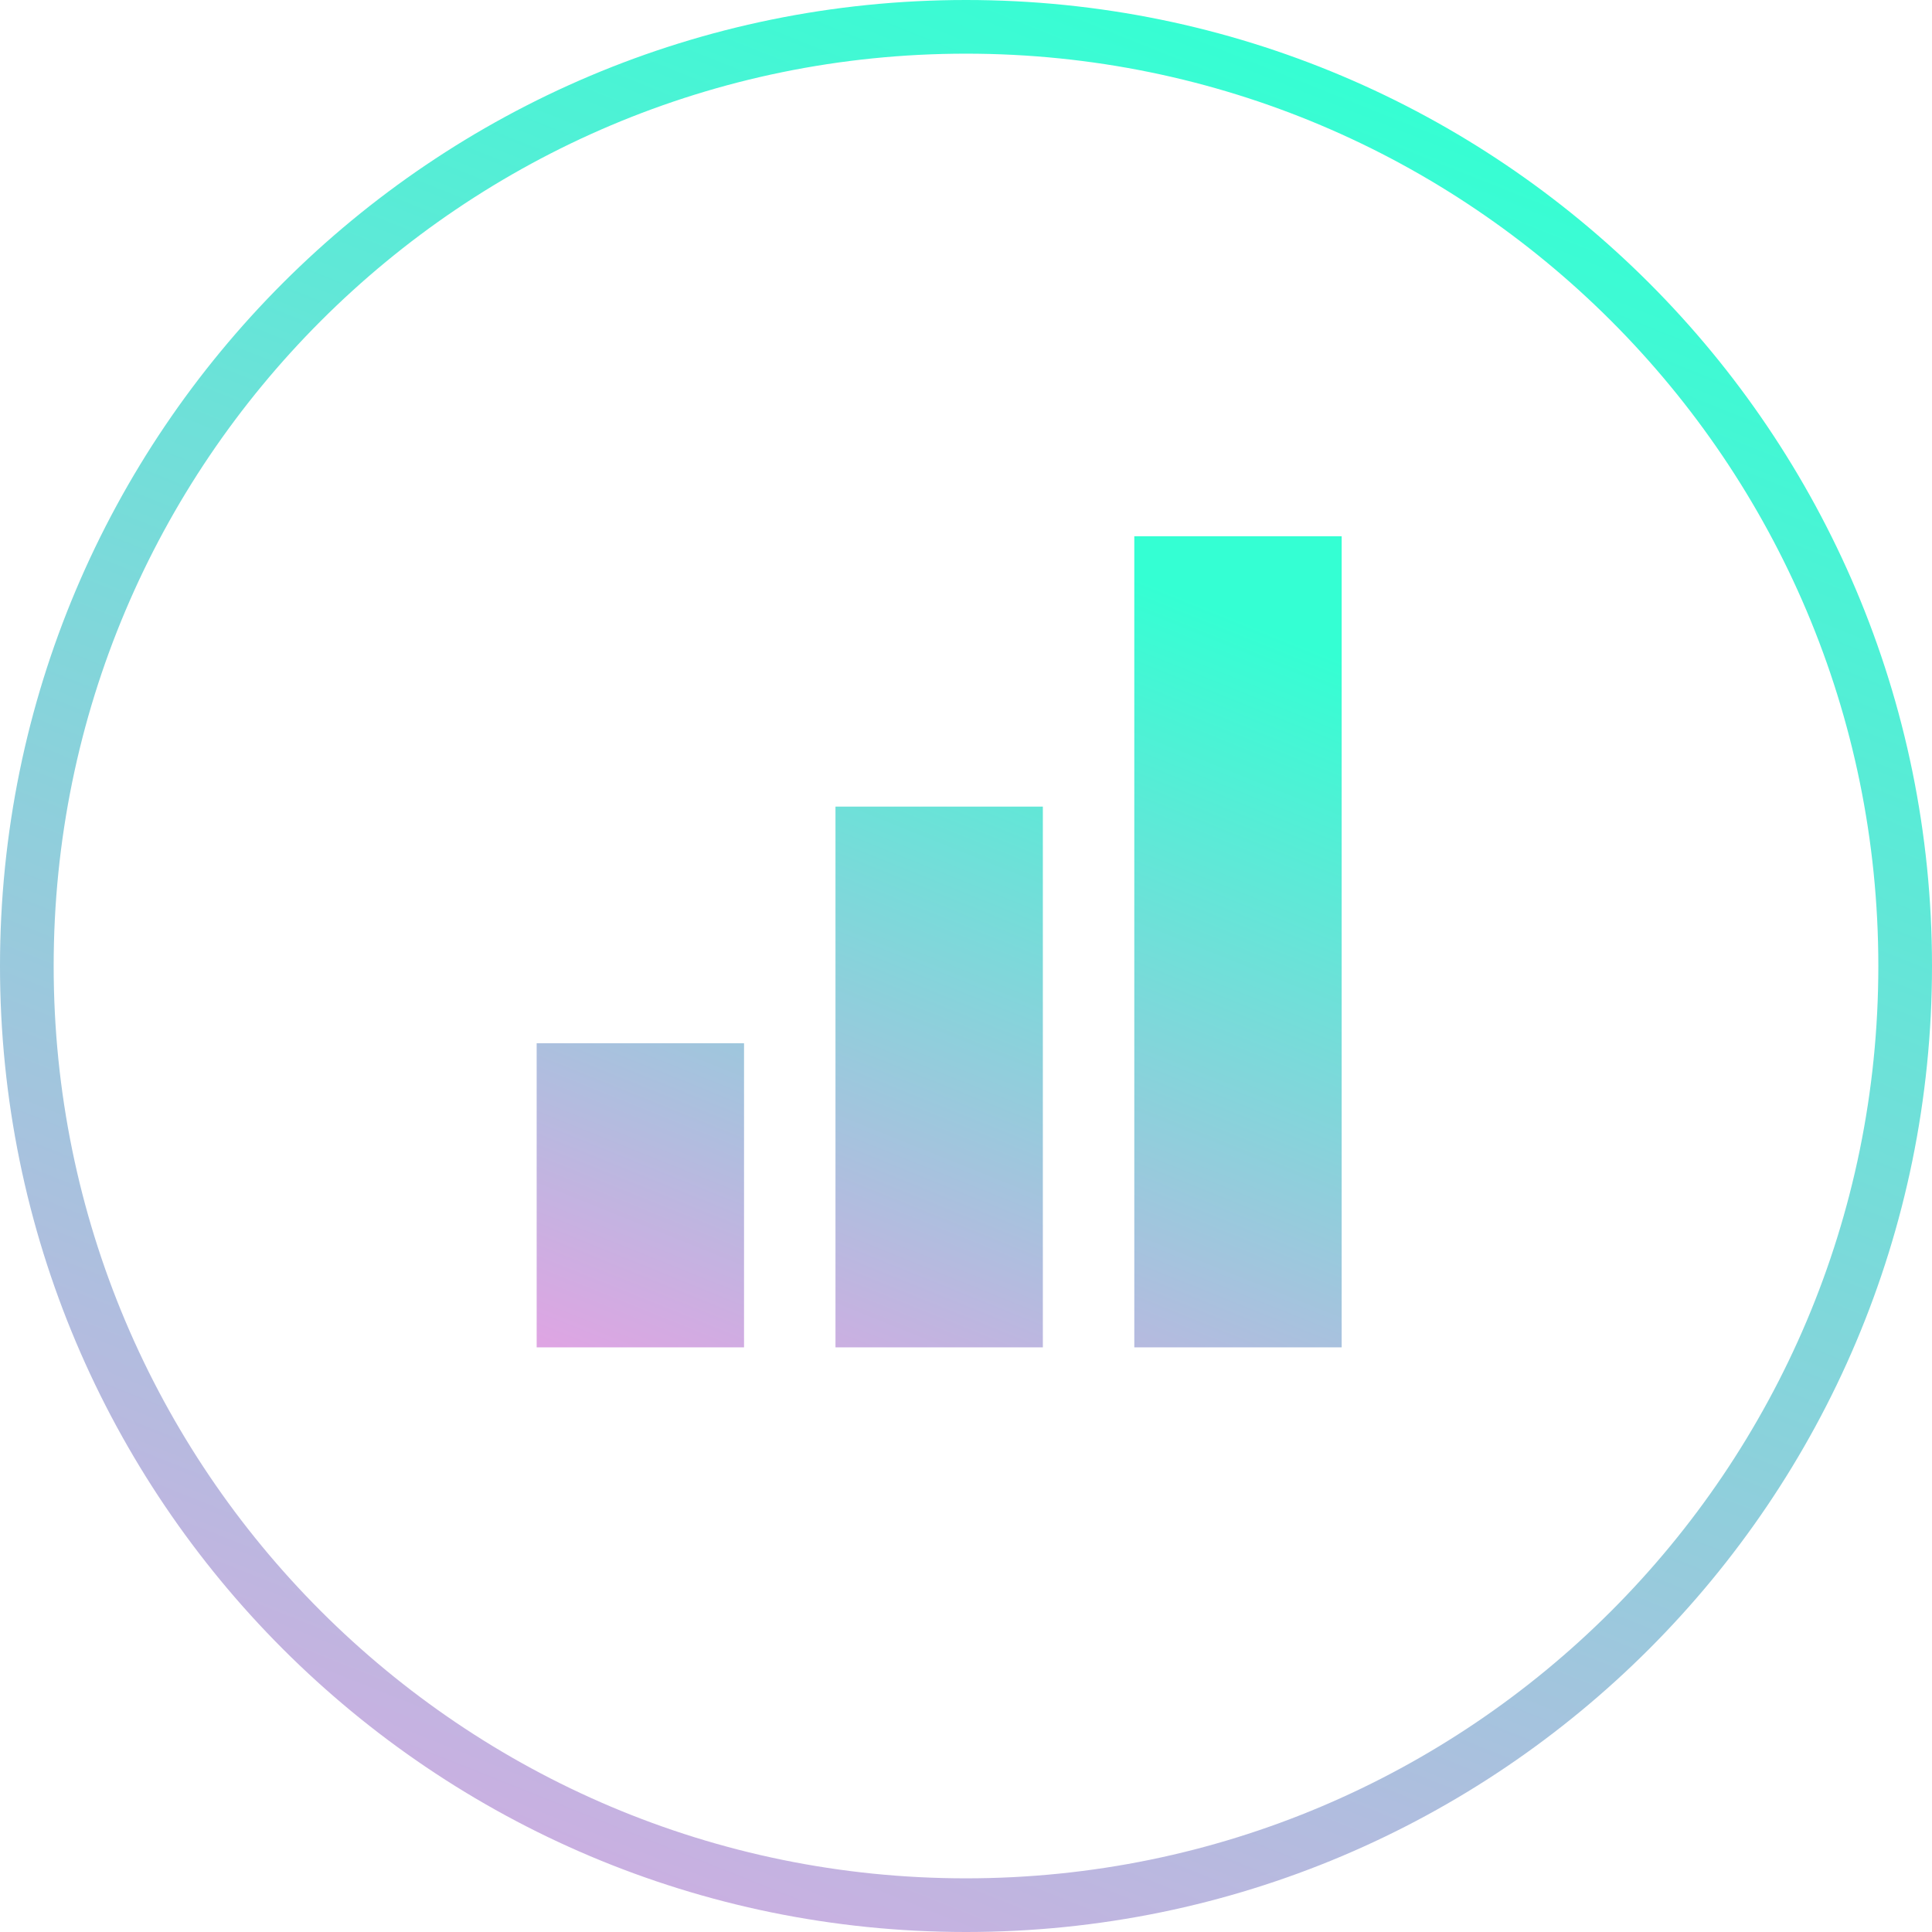 <svg width="36" height="36" viewBox="0 0 36 36" fill="none" xmlns="http://www.w3.org/2000/svg">
<path fill-rule="evenodd" clip-rule="evenodd" d="M25 25.106V9.992H21.136V25.106H25ZM19.432 15.03V25.106H15.568V15.03H19.432ZM13.864 19.439H10V25.106H13.864V19.439Z" fill="url(#paint0_linear_699_4680)"/>
<path fill-rule="evenodd" clip-rule="evenodd" d="M18 35C27.389 35 35 27.389 35 18C35 8.611 27.389 1 18 1C8.611 1 1 8.611 1 18C1 27.389 8.611 35 18 35ZM18 36C27.941 36 36 27.941 36 18C36 8.059 27.941 0 18 0C8.059 0 0 8.059 0 18C0 27.941 8.059 36 18 36Z" fill="url(#paint1_linear_699_4680)"/>
<defs>
<linearGradient id="paint0_linear_699_4680" x1="19.297" y1="9.992" x2="12.82" y2="26.09" gradientUnits="userSpaceOnUse">
<stop stop-color="#34FFD3"/>
<stop offset="1" stop-color="#DEA5E3"/>
</linearGradient>
<linearGradient id="paint1_linear_699_4680" x1="22.312" y1="2.91532e-07" x2="6.969" y2="38.423" gradientUnits="userSpaceOnUse">
<stop stop-color="#34FFD3"/>
<stop offset="1" stop-color="#DEA5E3"/>
</linearGradient>
</defs>
</svg>
